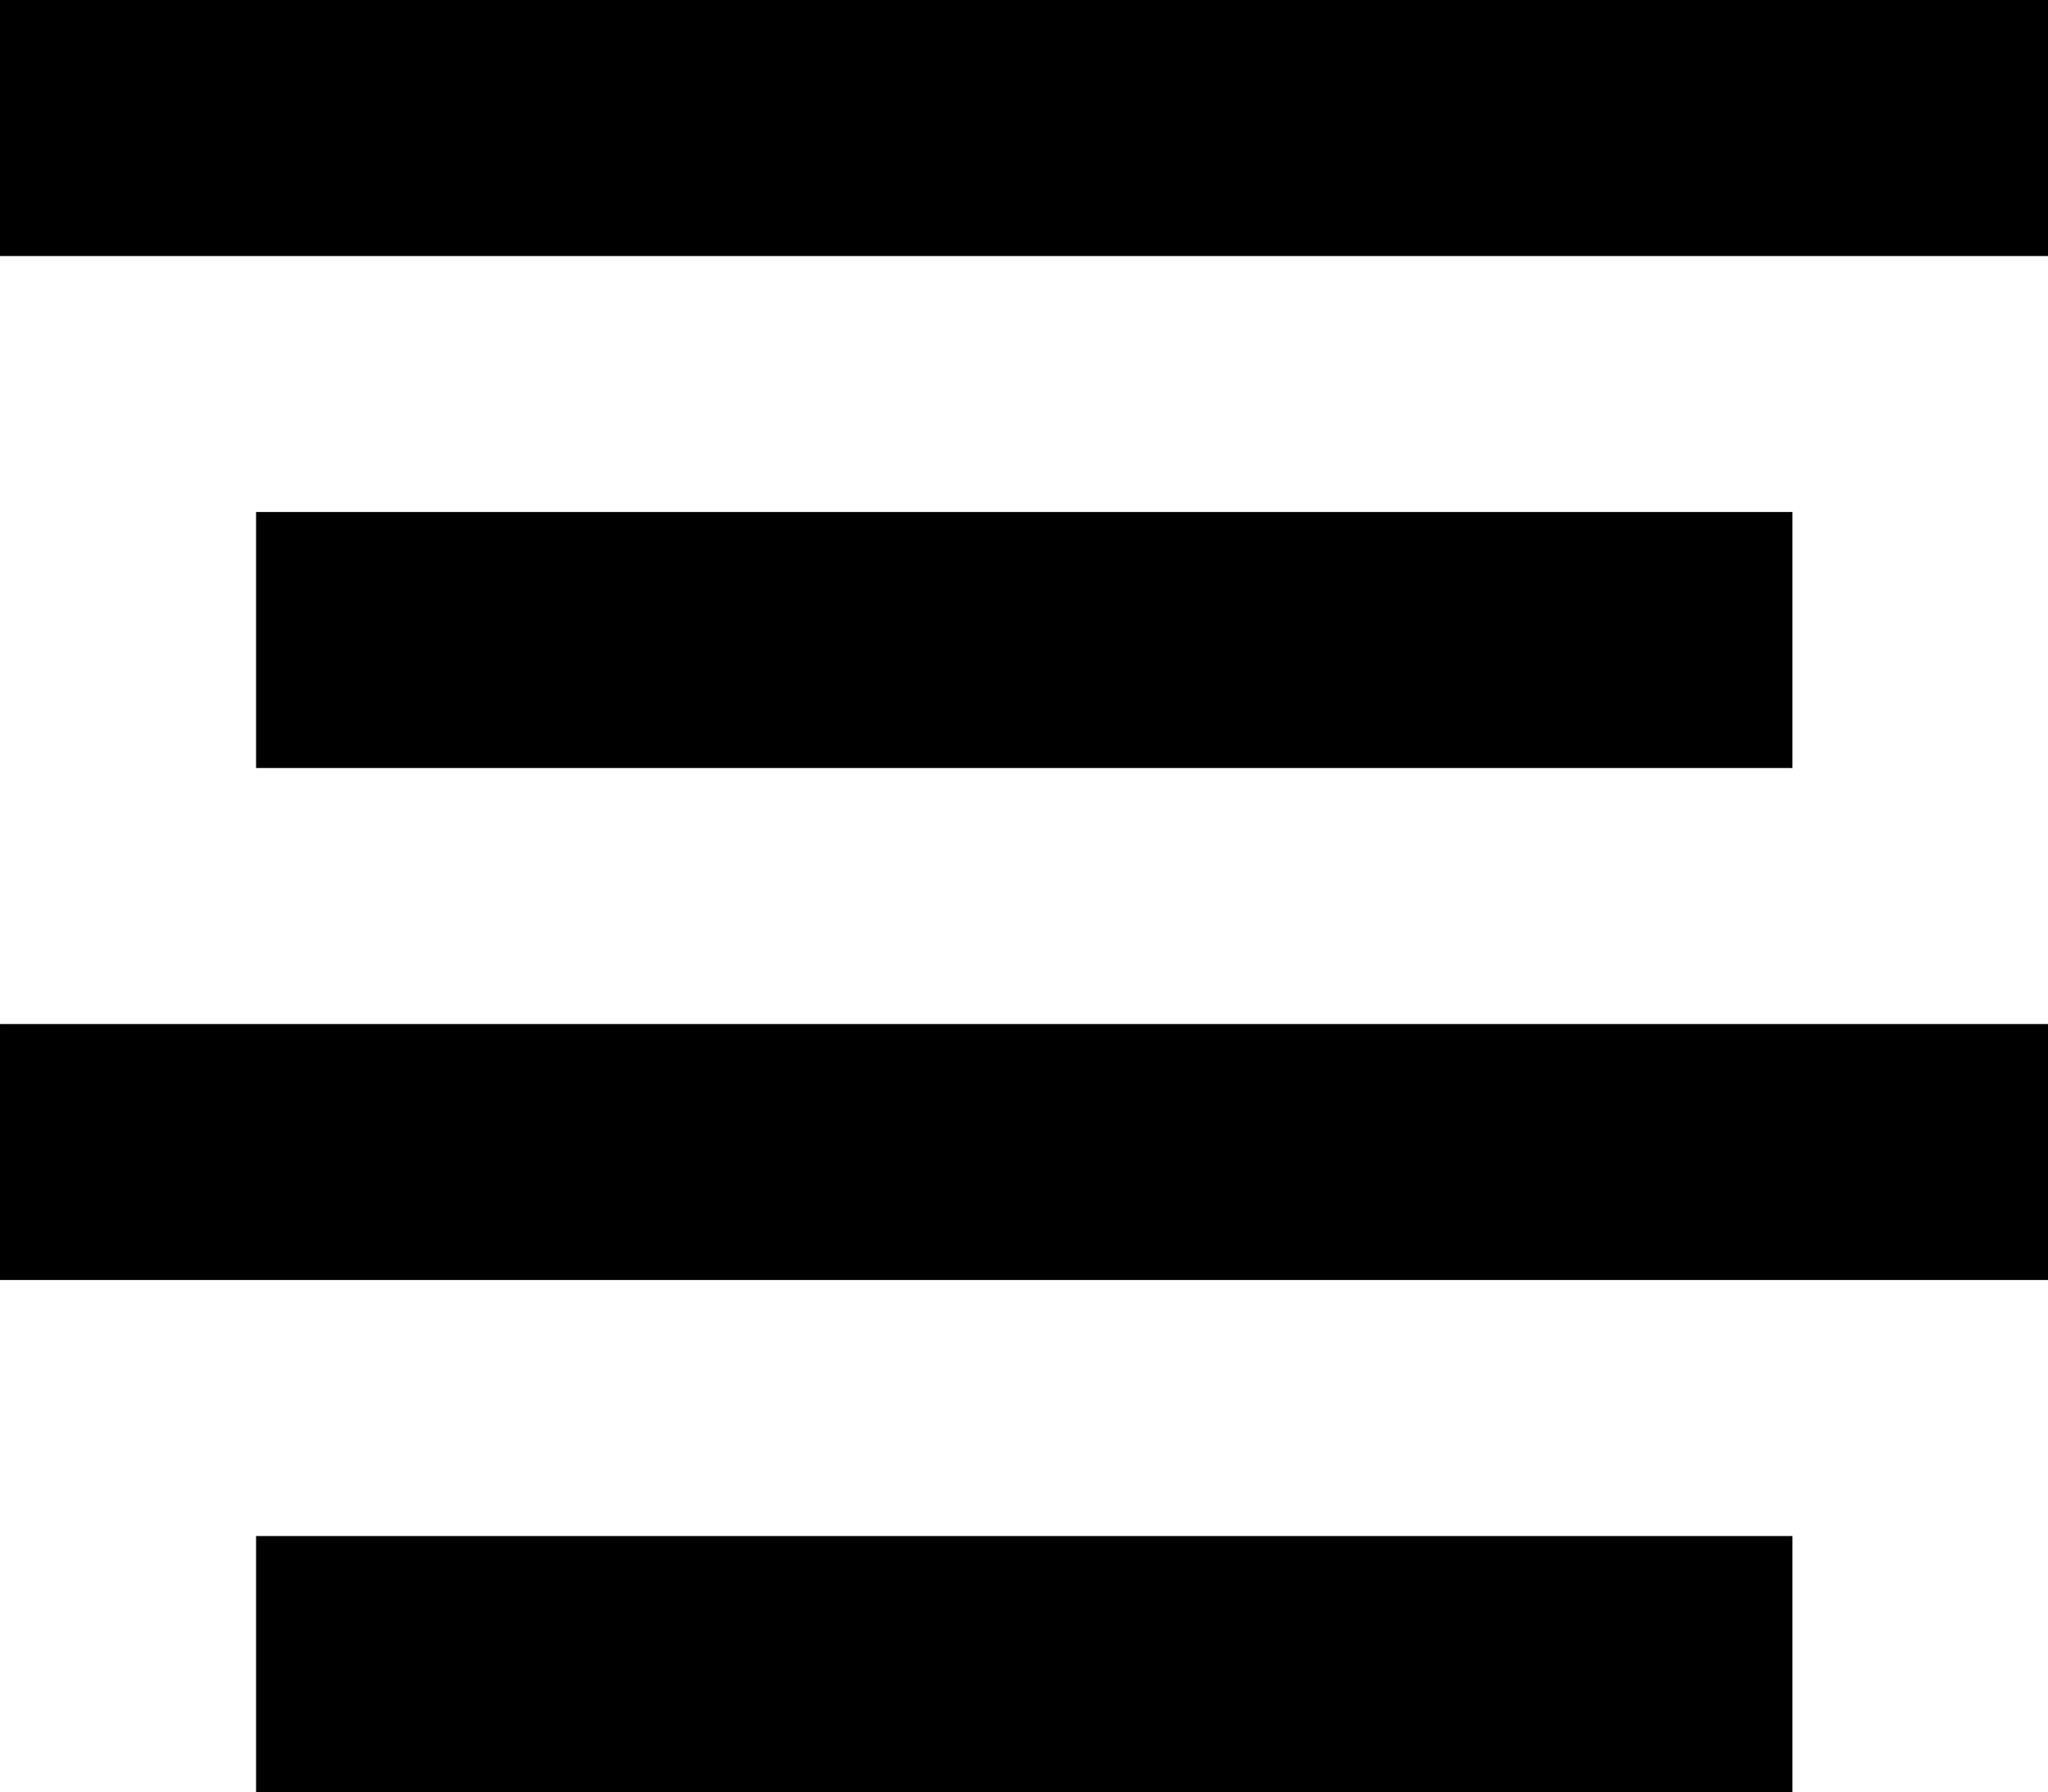 <svg class="icon" viewBox="0 0 1170 1024" xmlns="http://www.w3.org/2000/svg" width="228.516" height="200"><defs><style/></defs><path d="M0 0h1170.286v146.286H0zm146.286 292.571H1024v146.286H146.286zM0 585.143h1170.286v146.286H0zm146.286 292.571H1024V1024H146.286z"/></svg>